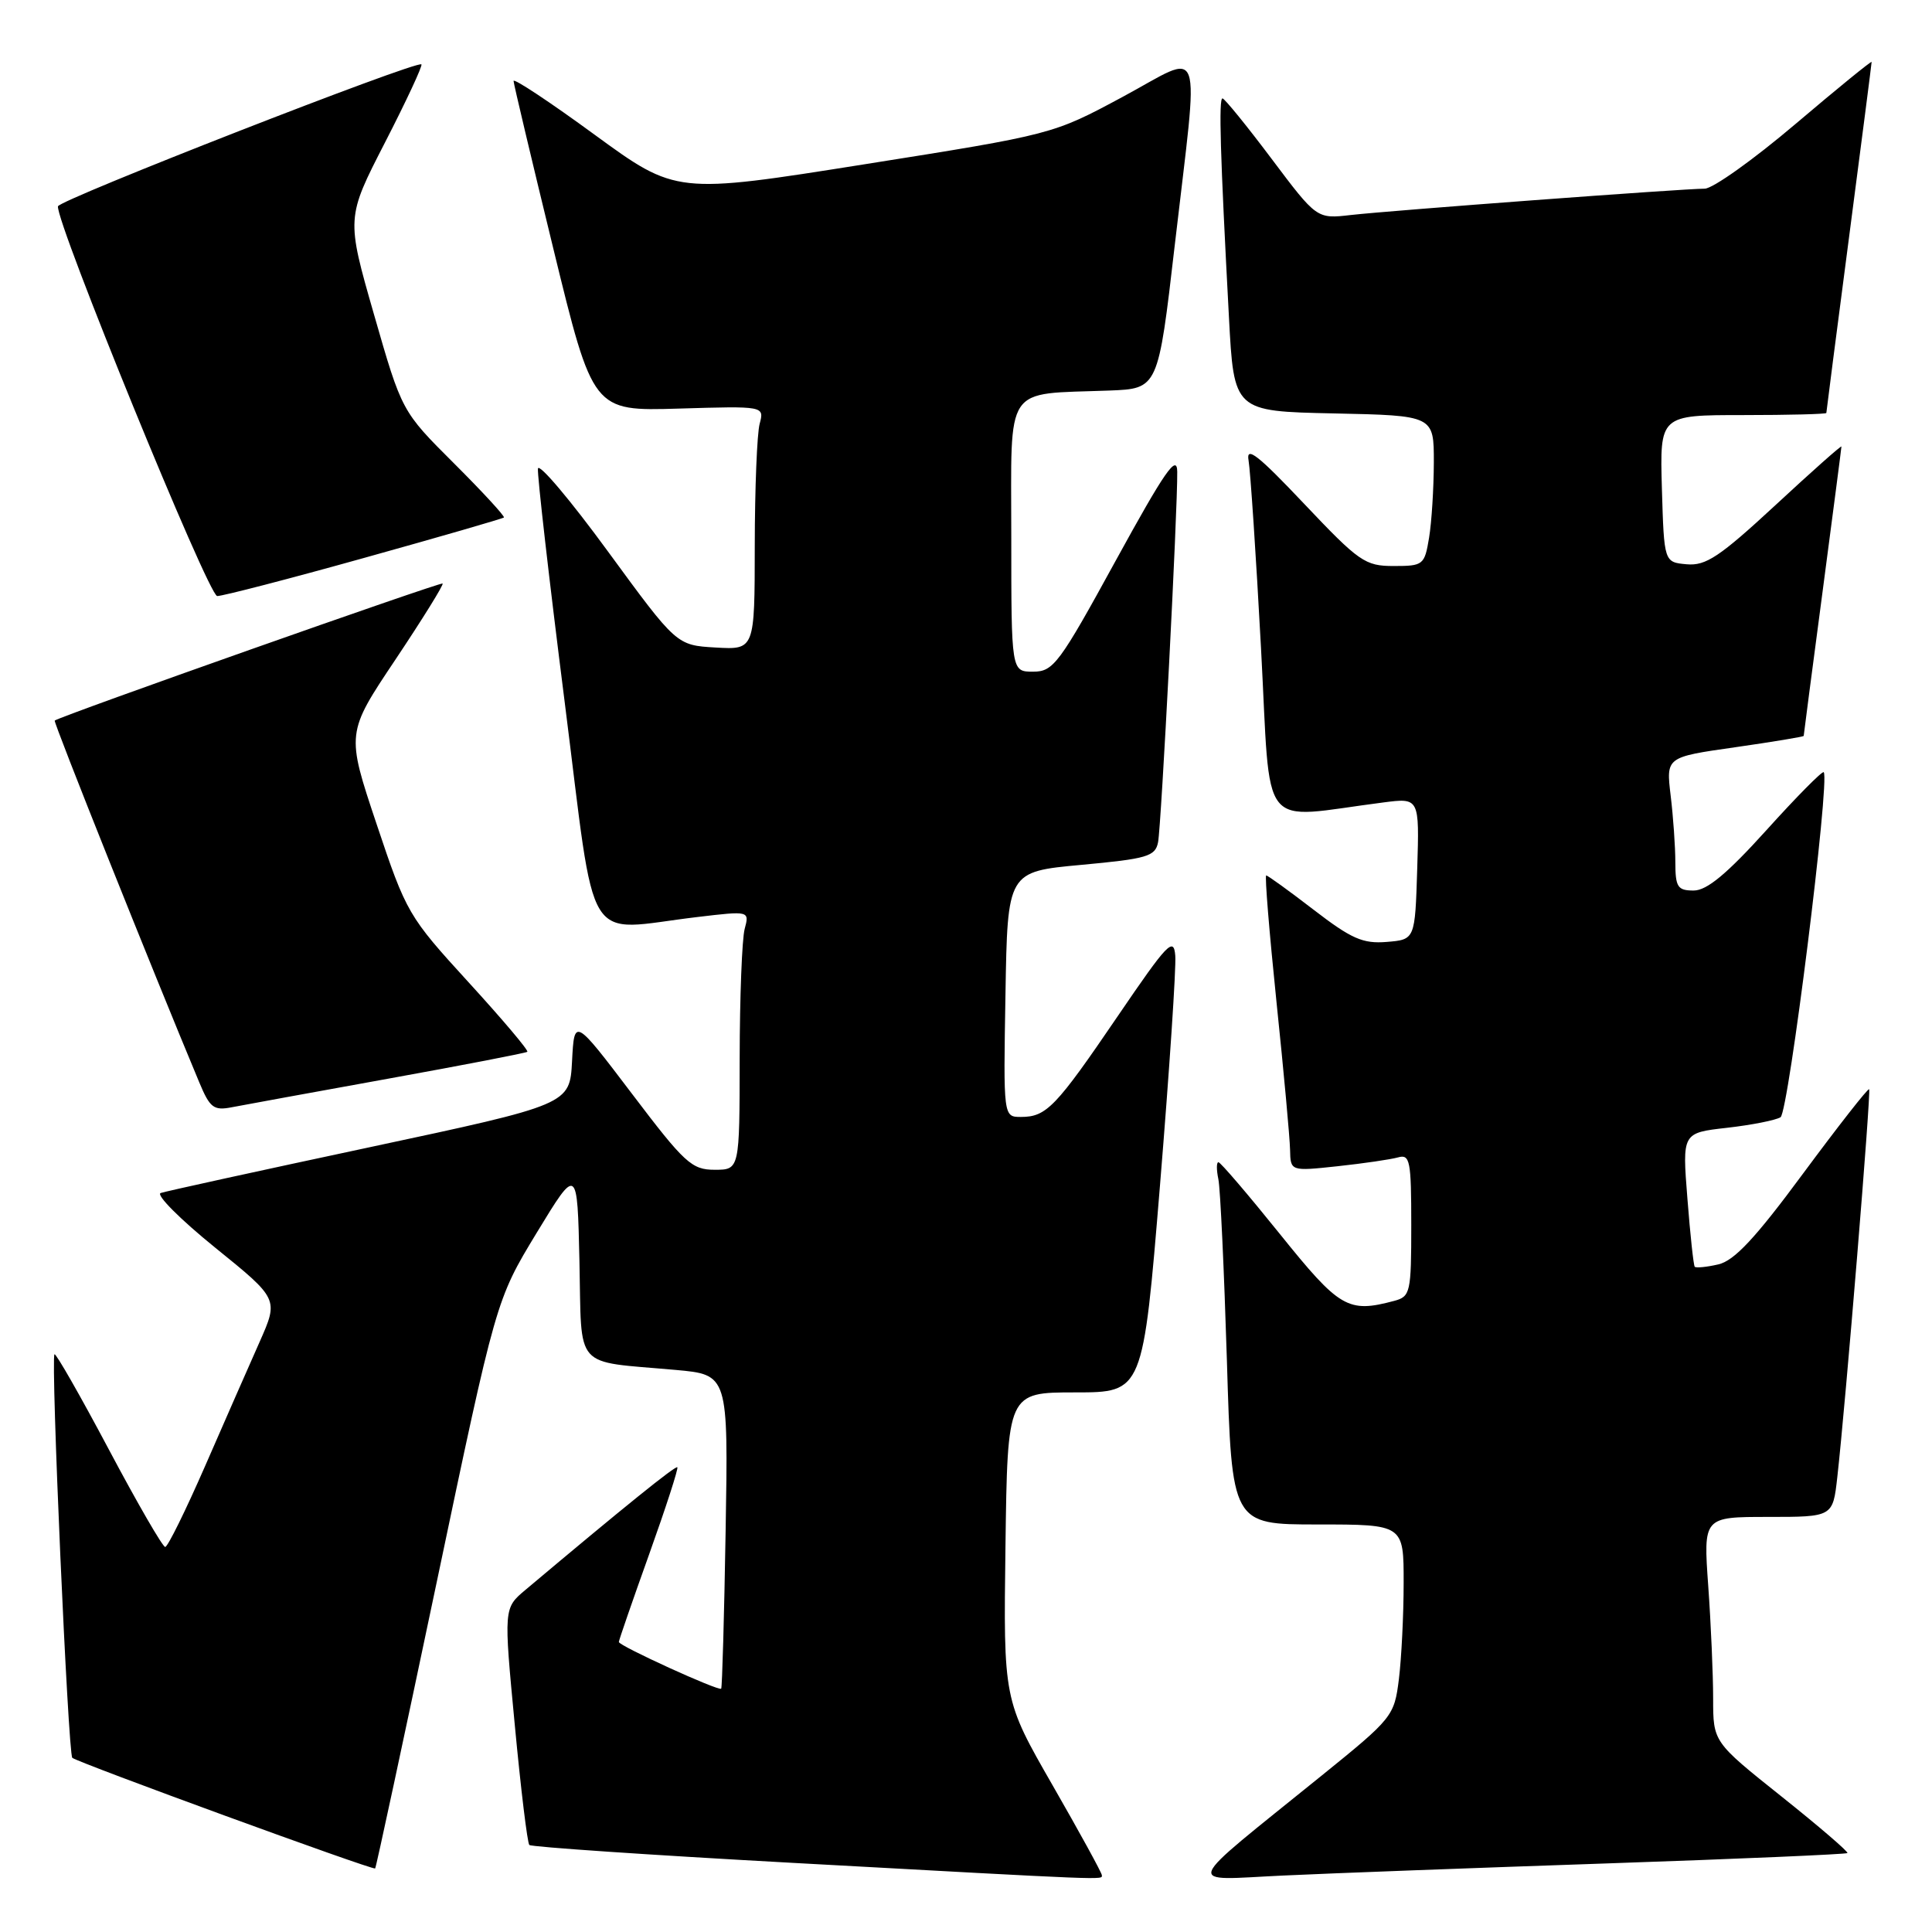 <?xml version="1.0" encoding="UTF-8" standalone="no"?>
<!DOCTYPE svg PUBLIC "-//W3C//DTD SVG 1.1//EN" "http://www.w3.org/Graphics/SVG/1.1/DTD/svg11.dtd" >
<svg xmlns="http://www.w3.org/2000/svg" xmlns:xlink="http://www.w3.org/1999/xlink" version="1.1" viewBox="0 0 256 256">
 <g >
 <path fill="currentColor"
d=" M 146.00 248.47 C 146.00 248.17 143.07 242.82 139.48 236.57 C 132.96 225.22 132.96 225.22 133.23 204.86 C 133.50 184.50 133.50 184.50 142.48 184.50 C 151.45 184.50 151.45 184.50 153.71 157.00 C 154.95 141.88 155.86 128.21 155.73 126.64 C 155.53 124.09 154.71 124.95 148.11 134.64 C 139.90 146.70 138.66 148.00 135.28 148.00 C 132.95 148.00 132.95 148.00 133.23 131.75 C 133.50 115.50 133.50 115.50 143.27 114.60 C 152.03 113.79 153.08 113.48 153.45 111.60 C 153.88 109.36 156.05 67.55 155.99 62.50 C 155.96 60.10 154.32 62.47 147.86 74.25 C 140.34 87.98 139.58 89.00 136.89 89.00 C 134.00 89.00 134.00 89.00 134.00 71.05 C 134.00 50.65 132.90 52.28 146.98 51.75 C 153.46 51.50 153.46 51.50 155.66 32.50 C 158.89 4.65 159.70 6.95 148.75 12.84 C 139.50 17.81 139.50 17.81 114.54 21.77 C 89.59 25.73 89.59 25.73 78.79 17.85 C 72.86 13.51 68.02 10.31 68.05 10.73 C 68.07 11.15 70.45 21.17 73.33 32.99 C 78.57 54.48 78.57 54.48 89.93 54.14 C 101.28 53.80 101.28 53.80 100.66 56.15 C 100.31 57.44 100.02 64.71 100.01 72.30 C 100.00 86.10 100.00 86.10 94.82 85.80 C 89.65 85.50 89.65 85.50 80.57 73.09 C 75.58 66.26 71.40 61.31 71.28 62.09 C 71.17 62.86 72.76 76.78 74.82 93.00 C 79.07 126.48 77.12 123.32 92.41 121.51 C 99.31 120.69 99.31 120.69 98.67 123.10 C 98.32 124.42 98.02 132.14 98.01 140.25 C 98.00 155.00 98.00 155.00 94.69 155.00 C 91.66 155.00 90.71 154.13 83.74 144.93 C 76.10 134.86 76.10 134.86 75.80 140.60 C 75.50 146.35 75.50 146.35 49.00 152.01 C 34.42 155.12 21.96 157.85 21.29 158.08 C 20.63 158.31 23.87 161.56 28.50 165.31 C 36.92 172.12 36.92 172.12 34.40 177.81 C 33.01 180.94 29.76 188.33 27.19 194.23 C 24.61 200.13 22.23 204.97 21.89 204.98 C 21.56 204.99 18.20 199.18 14.42 192.06 C 10.64 184.94 7.40 179.27 7.22 179.45 C 6.70 179.96 9.02 232.35 9.58 232.92 C 10.17 233.50 49.40 247.84 49.71 247.58 C 49.83 247.49 53.48 230.49 57.83 209.82 C 65.73 172.23 65.73 172.23 71.11 163.36 C 76.50 154.50 76.50 154.50 76.78 167.18 C 77.10 181.70 75.86 180.30 89.50 181.52 C 96.50 182.15 96.50 182.15 96.15 202.83 C 95.96 214.20 95.69 223.62 95.56 223.76 C 95.23 224.11 82.00 218.08 82.00 217.57 C 82.00 217.35 83.81 212.11 86.02 205.94 C 88.23 199.76 89.91 194.58 89.75 194.42 C 89.51 194.18 82.77 199.61 69.62 210.67 C 66.74 213.09 66.74 213.09 68.21 228.55 C 69.01 237.05 69.88 244.22 70.14 244.47 C 70.40 244.73 86.11 245.80 105.06 246.84 C 147.62 249.18 146.00 249.11 146.00 248.47 Z  M 213.00 246.91 C 230.32 246.32 244.63 245.70 244.79 245.54 C 244.95 245.38 241.02 242.00 236.04 238.03 C 227.00 230.82 227.00 230.82 227.00 225.07 C 227.00 221.90 226.71 215.19 226.35 210.15 C 225.70 201.00 225.70 201.00 234.28 201.00 C 242.86 201.00 242.86 201.00 243.45 195.75 C 244.56 185.89 247.95 144.61 247.67 144.33 C 247.51 144.18 243.59 149.19 238.94 155.47 C 232.60 164.06 229.80 167.06 227.68 167.54 C 226.13 167.90 224.72 168.03 224.56 167.85 C 224.40 167.66 223.96 163.59 223.59 158.81 C 222.90 150.11 222.90 150.11 228.83 149.44 C 232.09 149.07 235.28 148.44 235.93 148.04 C 236.99 147.39 242.52 103.19 241.65 102.32 C 241.46 102.13 238.05 105.58 234.07 109.99 C 228.82 115.80 226.17 118.00 224.42 118.00 C 222.29 118.00 222.00 117.55 221.99 114.25 C 221.99 112.19 221.71 108.21 221.37 105.41 C 220.76 100.32 220.76 100.32 229.88 99.02 C 234.90 98.30 239.00 97.62 239.00 97.51 C 239.00 97.39 240.12 88.80 241.50 78.40 C 242.87 68.01 244.00 59.35 244.00 59.17 C 244.00 58.98 240.06 62.48 235.25 66.94 C 227.87 73.77 226.03 75.00 223.50 74.77 C 220.50 74.50 220.50 74.50 220.21 64.75 C 219.93 55.00 219.93 55.00 230.96 55.00 C 237.03 55.00 242.00 54.87 242.00 54.72 C 242.00 54.56 243.35 44.11 245.00 31.50 C 246.65 18.89 248.00 8.41 248.00 8.21 C 248.00 8.02 243.46 11.72 237.91 16.43 C 232.36 21.14 226.95 25.00 225.88 25.00 C 223.05 25.00 184.30 27.89 178.99 28.49 C 174.48 29.01 174.48 29.01 168.49 21.04 C 165.20 16.66 162.27 13.06 161.99 13.04 C 161.47 13.00 161.68 20.31 162.84 42.00 C 163.50 54.50 163.50 54.50 176.75 54.78 C 190.00 55.06 190.00 55.06 189.99 61.28 C 189.98 64.70 189.70 69.19 189.36 71.25 C 188.76 74.87 188.59 75.00 184.67 75.00 C 180.88 75.00 180.09 74.45 172.80 66.75 C 166.70 60.30 165.09 59.04 165.44 61.00 C 165.68 62.38 166.43 73.57 167.09 85.87 C 168.44 110.85 166.55 108.47 183.29 106.33 C 188.08 105.71 188.08 105.71 187.79 115.11 C 187.50 124.50 187.50 124.50 183.75 124.81 C 180.59 125.07 179.07 124.40 174.08 120.56 C 170.82 118.05 167.98 116.00 167.78 116.00 C 167.57 116.00 168.19 123.54 169.14 132.75 C 170.10 141.96 170.91 150.78 170.94 152.35 C 171.00 155.20 171.00 155.20 177.25 154.53 C 180.69 154.16 184.29 153.63 185.25 153.36 C 186.83 152.91 187.00 153.79 187.00 162.32 C 187.00 171.27 186.88 171.80 184.75 172.37 C 178.61 174.01 177.52 173.37 169.58 163.50 C 165.37 158.27 161.72 154.00 161.45 154.00 C 161.18 154.00 161.18 155.01 161.44 156.25 C 161.70 157.49 162.20 168.29 162.57 180.25 C 163.22 202.00 163.22 202.00 174.61 202.00 C 186.00 202.00 186.00 202.00 185.99 209.75 C 185.99 214.01 185.70 219.75 185.36 222.50 C 184.75 227.39 184.53 227.67 175.12 235.28 C 156.31 250.50 156.83 249.13 170.00 248.52 C 176.32 248.22 195.67 247.50 213.00 246.91 Z  M 51.50 142.92 C 61.40 141.13 69.67 139.53 69.87 139.37 C 70.08 139.21 66.58 135.07 62.09 130.16 C 54.10 121.42 53.84 120.97 49.90 109.19 C 45.87 97.15 45.87 97.15 52.41 87.38 C 56.00 82.00 58.81 77.48 58.65 77.32 C 58.41 77.08 8.00 94.88 7.25 95.48 C 7.04 95.64 20.13 128.41 26.40 143.41 C 27.82 146.81 28.31 147.19 30.75 146.71 C 32.26 146.42 41.60 144.71 51.50 142.92 Z  M 48.27 73.92 C 58.29 71.13 66.61 68.72 66.77 68.57 C 66.92 68.41 63.95 65.18 60.15 61.39 C 53.24 54.50 53.24 54.50 49.56 41.68 C 45.88 28.87 45.88 28.87 51.03 18.85 C 53.86 13.34 56.02 8.70 55.84 8.53 C 55.22 7.97 7.80 26.49 7.68 27.34 C 7.38 29.41 27.62 78.96 28.78 78.98 C 29.48 78.99 38.25 76.72 48.27 73.92 Z "/>
</g>
</svg>